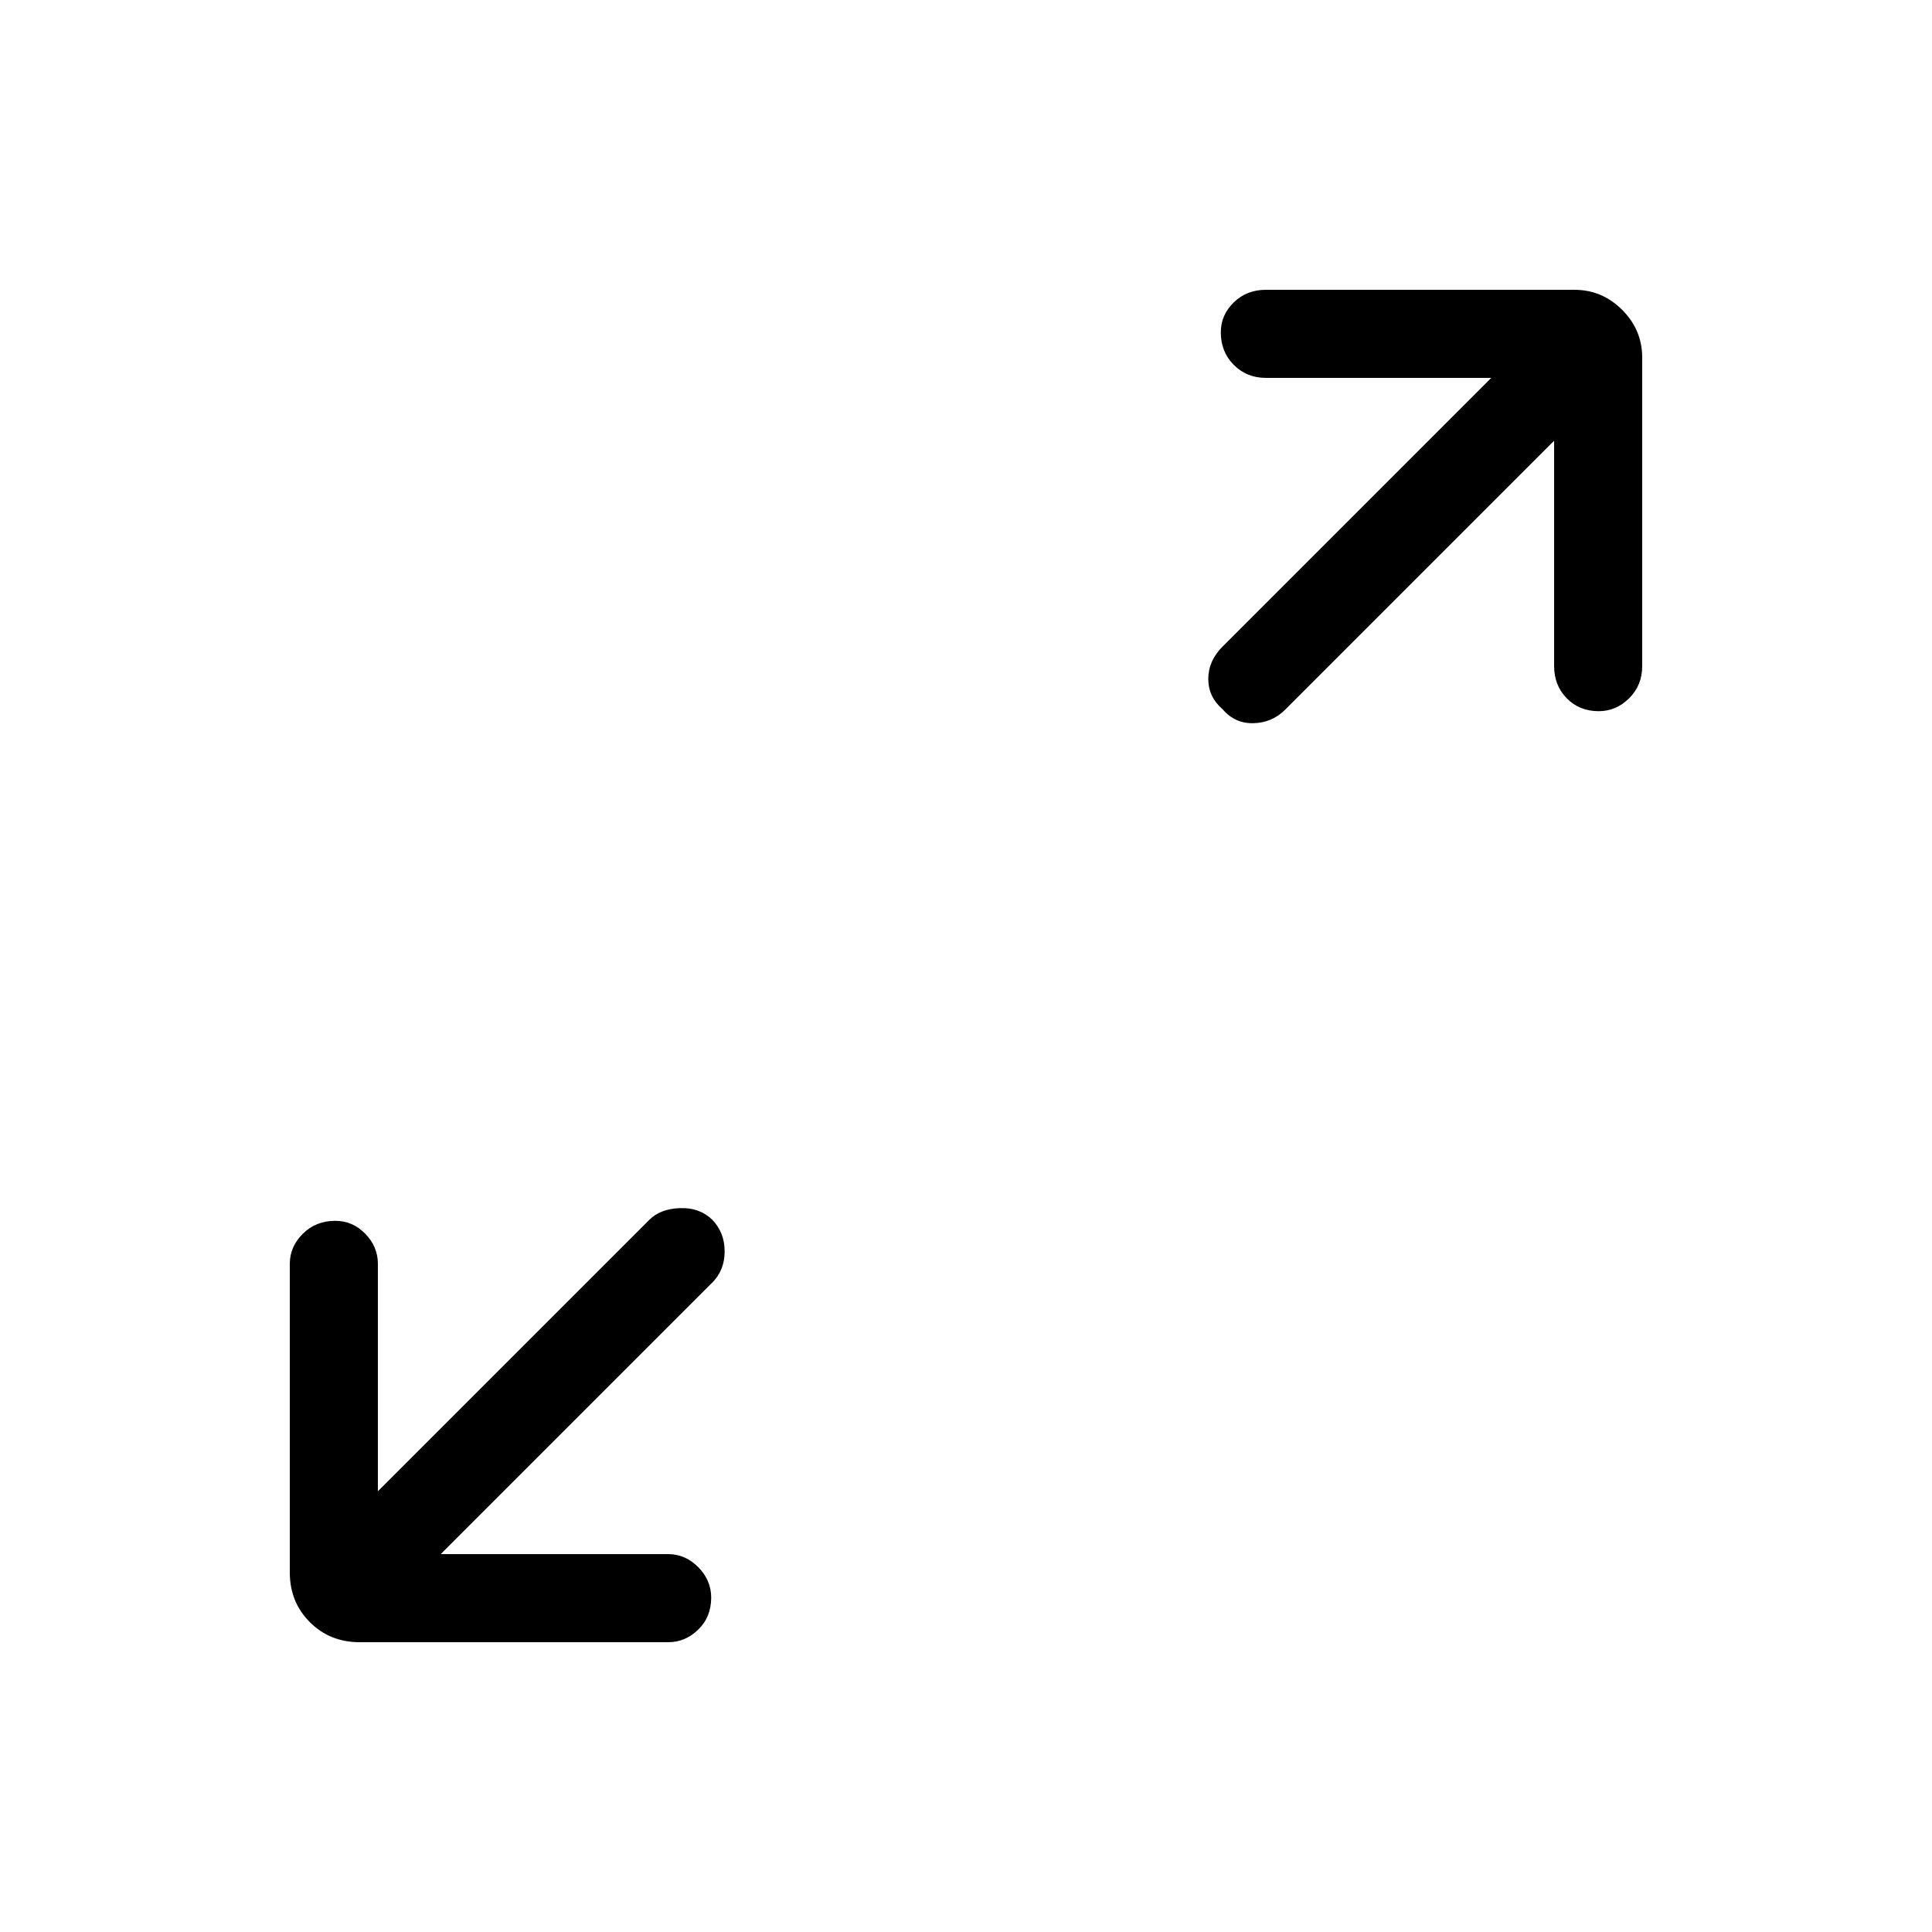 <svg xmlns="http://www.w3.org/2000/svg" height="48" viewBox="0 -960 960 960" width="48"><path d="M219-187.769h113q8.538 0 14.961 6.485 6.424 6.485 6.424 15.115 0 9.631-6.424 15.9Q340.538-144 332-144H178.692q-14.769 0-24.731-9.961Q144-163.923 144-178.692V-332q0-8.538 6.485-14.961 6.485-6.424 16.115-6.424 8.631 0 14.9 6.424 6.269 6.423 6.269 14.961v113l134.923-134.923q5.385-5.385 15.116-5.769 9.73-.385 16.115 5.769 6.154 6.385 6.154 15.731t-6.154 15.5L219-187.769ZM772.231-741 638.539-607.308q-6.385 6.385-15.616 6.654-9.231.269-15.384-6.885-7.154-6.153-7.154-15.115t7.154-16.115L741-772.231H629q-9.538 0-15.961-6.485-6.424-6.485-6.424-16.115 0-8.631 6.424-14.9Q619.462-816 629-816h153.308q13.769 0 23.731 9.961Q816-796.077 816-782.308V-629q0 9.538-6.485 15.961-6.485 6.424-15.115 6.424-9.631 0-15.9-6.424-6.269-6.423-6.269-15.961v-112Z"/></svg>